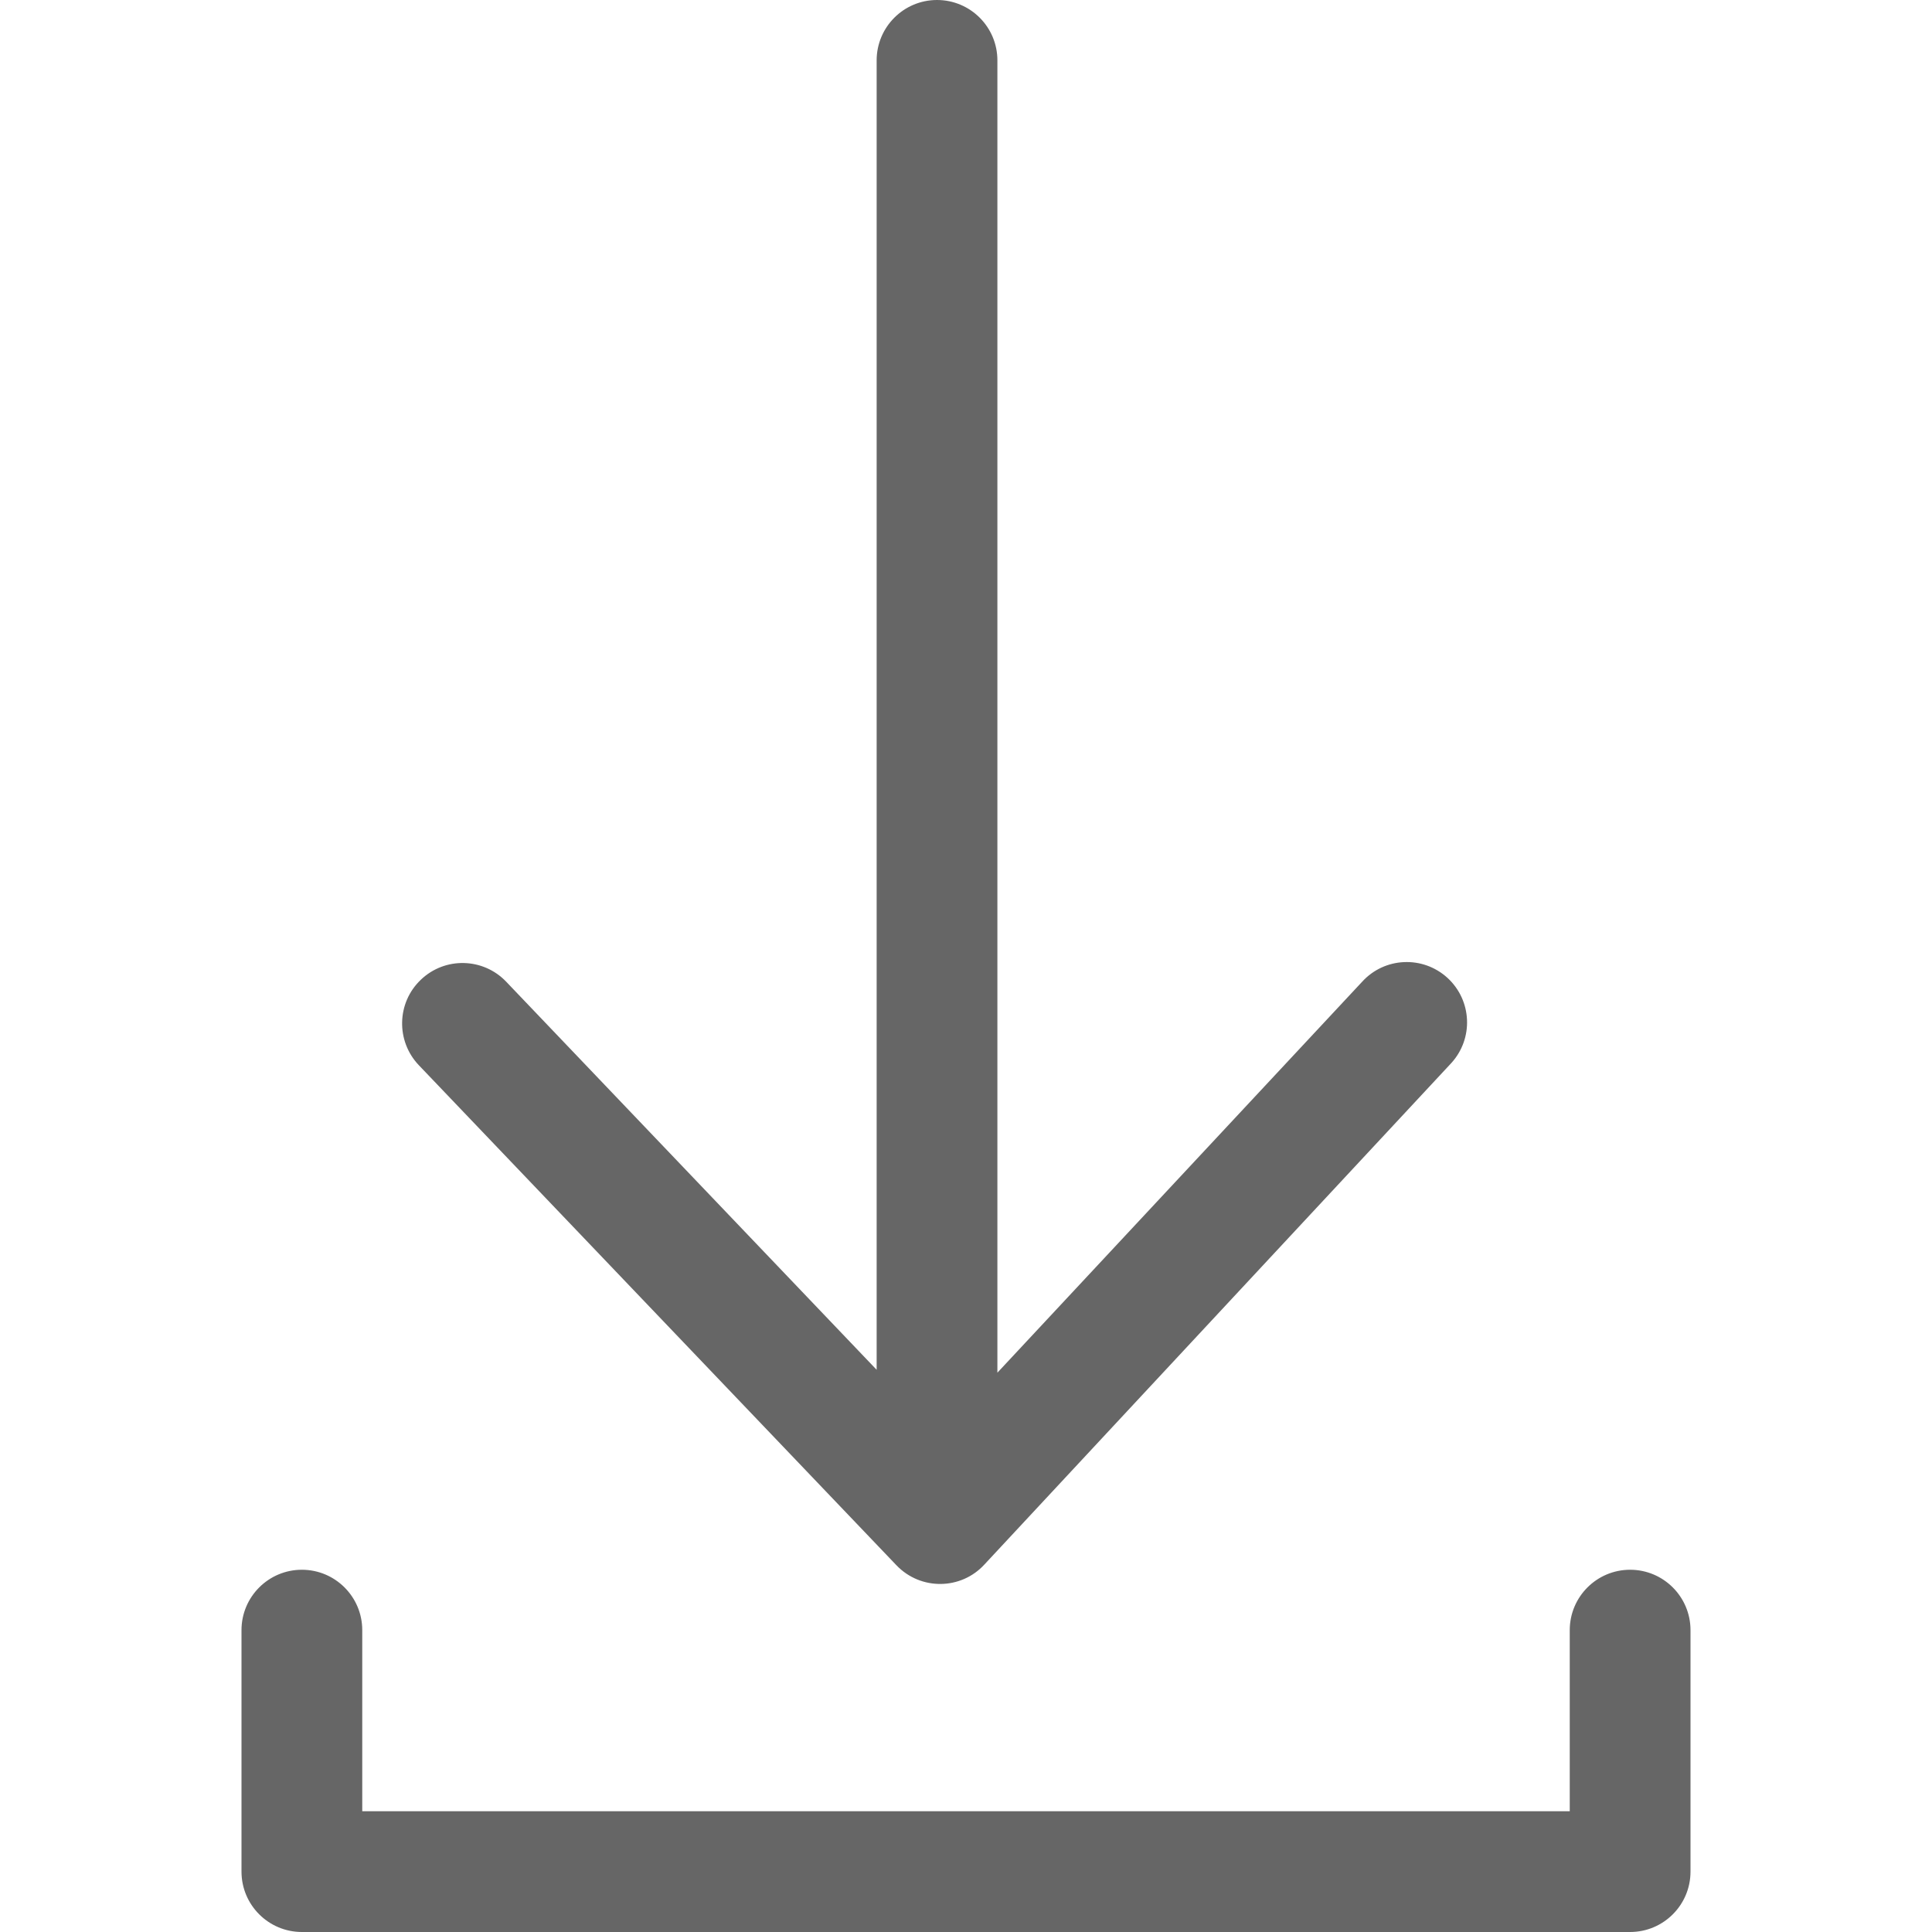 <?xml version="1.0" encoding="UTF-8"?>
<svg width="16px" height="16px" viewBox="0 0 16 16" version="1.1" xmlns="http://www.w3.org/2000/svg" xmlns:xlink="http://www.w3.org/1999/xlink">
    <!-- Generator: Sketch 50.2 (55047) - http://www.bohemiancoding.com/sketch -->
    <title>xiazai_icon</title>
    <desc>Created with Sketch.</desc>
    <defs></defs>
    <g id="Symbols" stroke="none" stroke-width="1" fill="none" fill-rule="evenodd">
        <path d="M13,15 L13,13.5 C13,13.224 13.224,13 13.5,13 C13.776,13 14,13.224 14,13.5 L14,15.5 C14,15.776 13.776,16 13.5,16 L2.5,16 C2.224,16 2,15.776 2,15.5 L2,13.5 C2,13.224 2.224,13 2.5,13 C2.776,13 3,13.224 3,13.5 L3,15 L13,15 Z M8.26,11.368 L11.281,8.13 C11.467,7.926 11.783,7.912 11.987,8.098 C12.191,8.285 12.205,8.601 12.018,8.805 L8.154,12.955 C7.959,13.169 7.624,13.172 7.424,12.963 L3.468,8.821 C3.278,8.621 3.285,8.304 3.485,8.114 C3.684,7.923 4.001,7.93 4.192,8.13 L7.26,11.344 L7.26,0.5 C7.26,0.224 7.484,-1.77635684e-15 7.76,-1.77635684e-15 C8.036,-1.77635684e-15 8.26,0.224 8.26,0.5 L8.26,11.368 Z" id="Combined-Shape" fill="#666666" fill-rule="nonzero"></path>
    </g>
</svg>